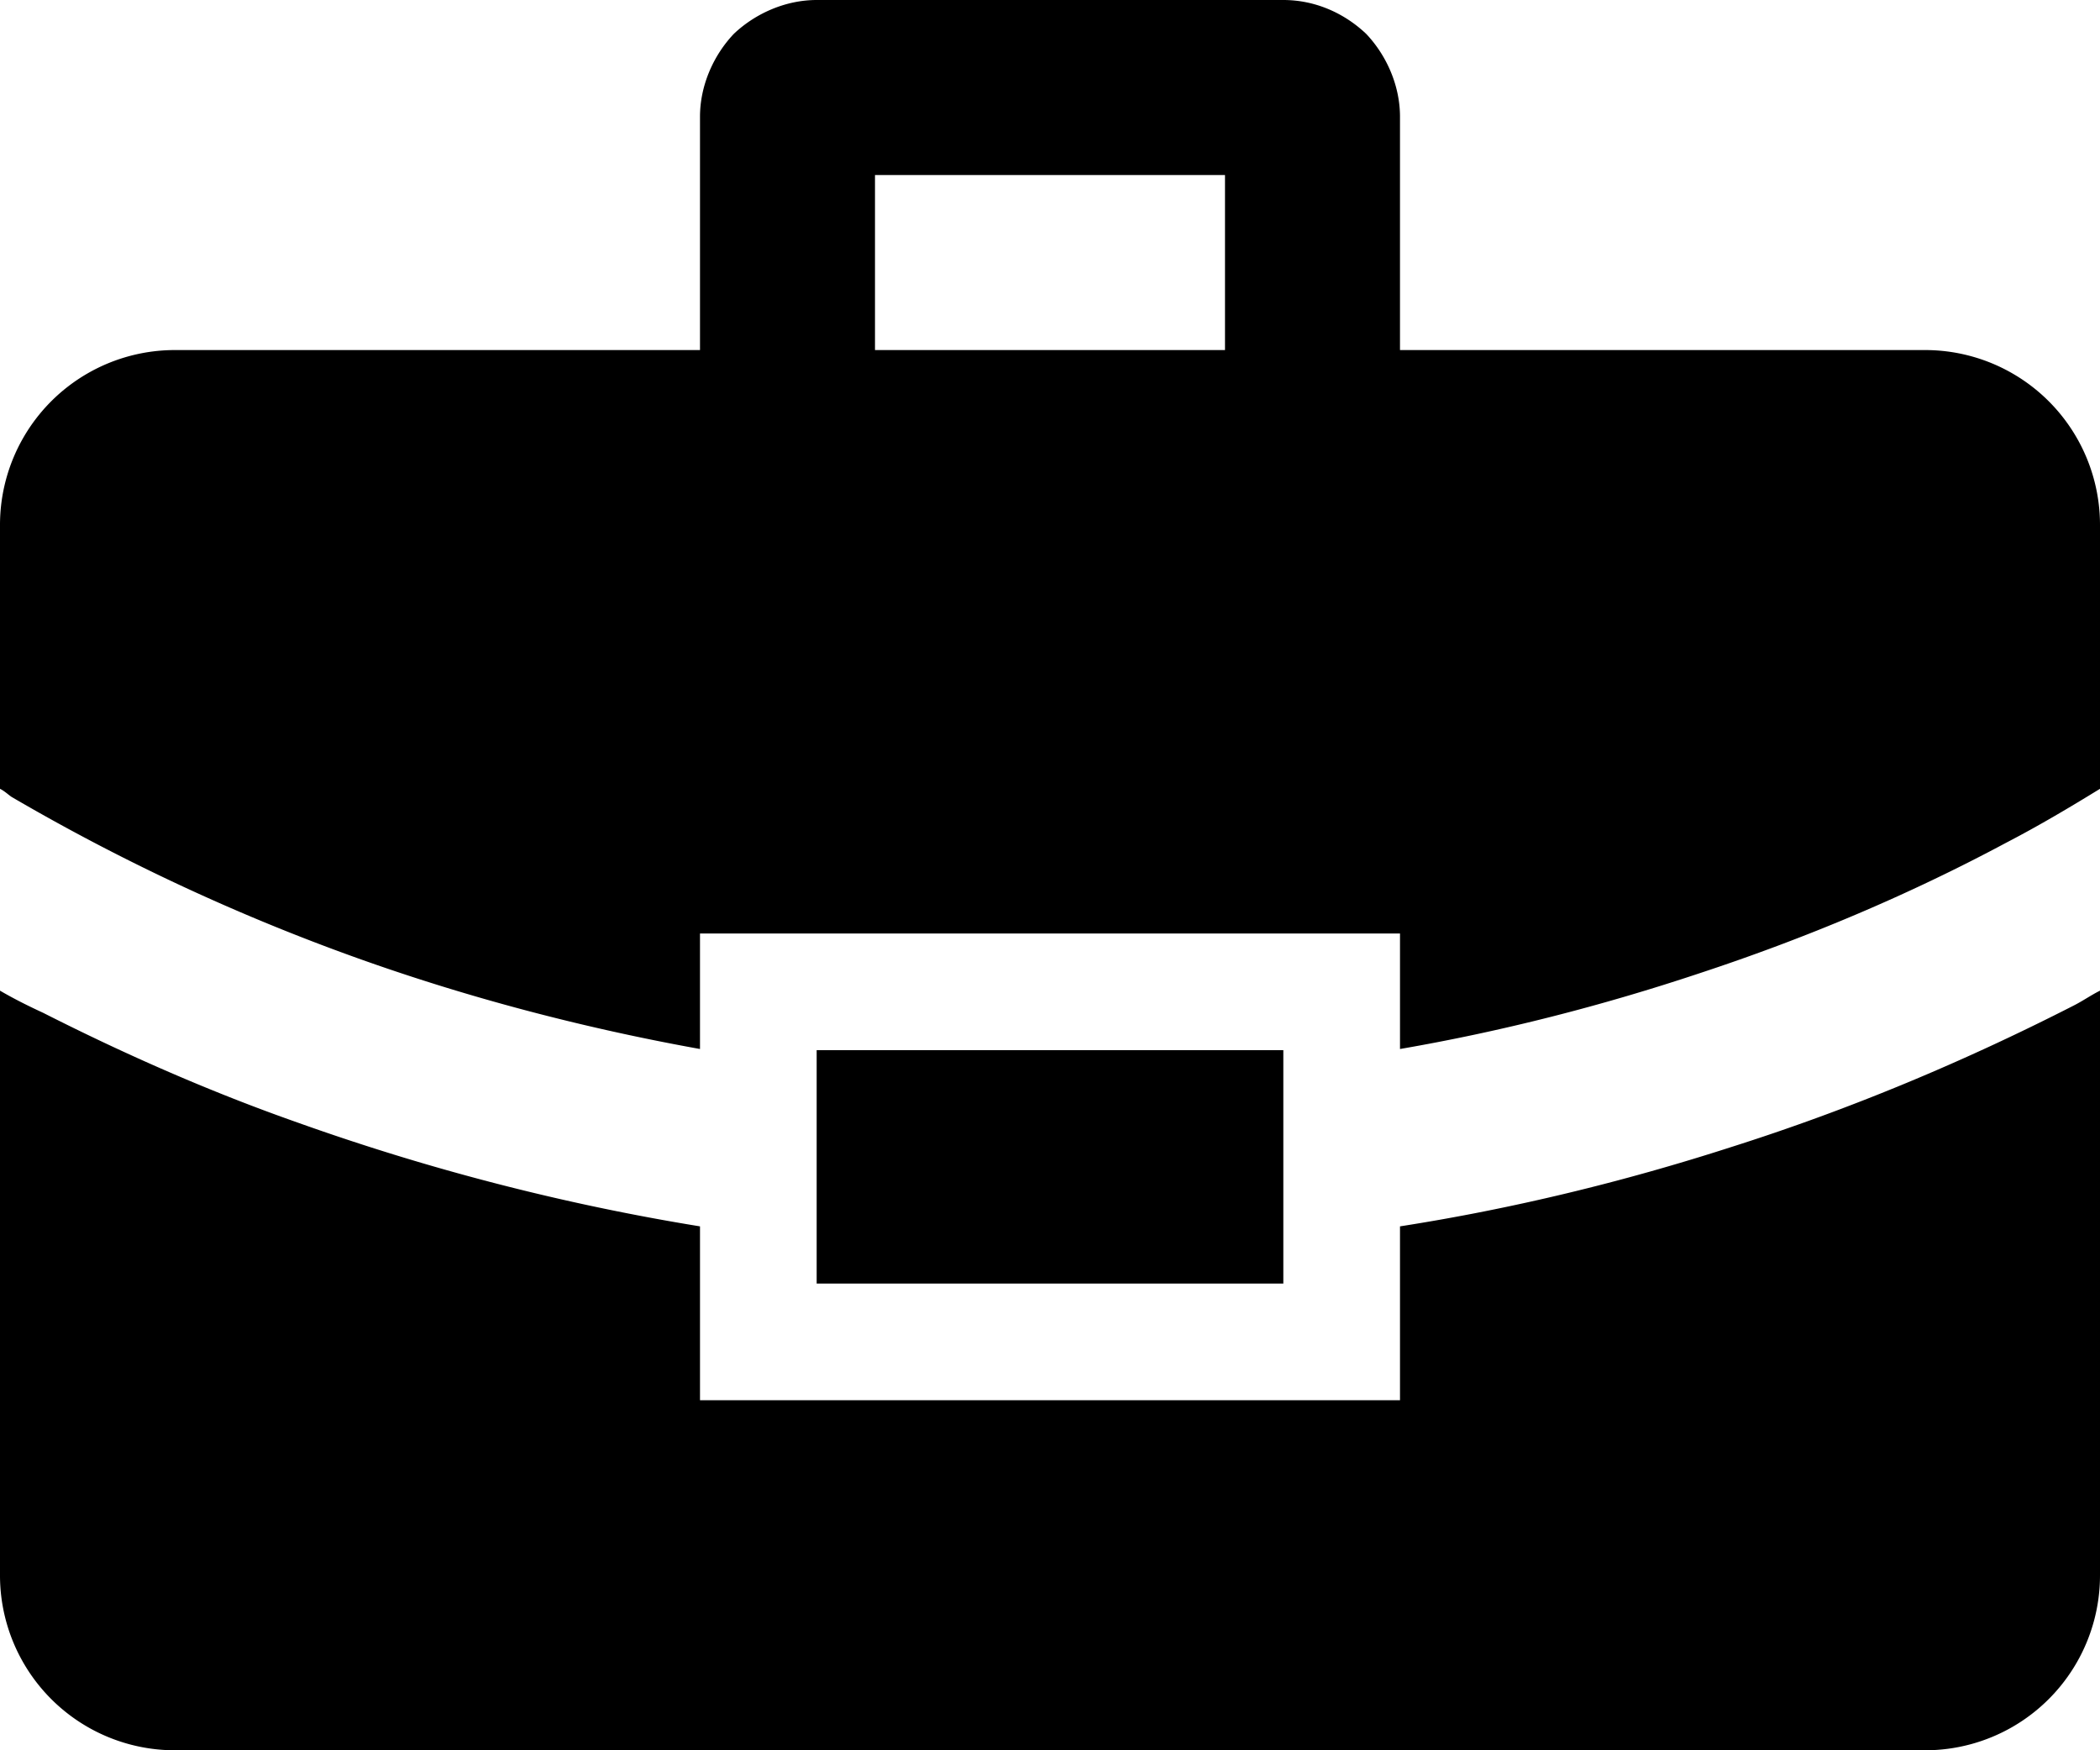 <svg height="15" viewBox="0 0 18 15" width="18" xmlns="http://www.w3.org/2000/svg"><path d="m15 14.51c.96-.15 1.91-.38 2.84-.68 1.01-.32 1.99-.73 2.93-1.21.08-.04.15-.09.23-.13v5.01a1.499 1.499 0 0 1 -1.5 1.5h-15a1.499 1.499 0 0 1 -1.5-1.5v-5.01c.12.07.24.13.37.19.71.36 1.44.68 2.18.94 1.12.4 2.28.7 3.45.89v1.49h6zm-1-1.51v2h-4v-2zm-5-1v.99c-1-.18-1.99-.44-2.94-.78a17.71 17.71 0 0 1 -2.96-1.38c-.03-.02-.06-.05-.1-.07v-2.26a1.499 1.499 0 0 1 1.5-1.5h4.5v-2c0-.26.11-.52.29-.71.19-.18.45-.29.71-.29h4c.27 0 .52.11.71.29.18.19.29.45.29.71v2h4.5a1.499 1.499 0 0 1 1.5 1.5v2.26c-.26.16-.53.32-.8.46-.84.45-1.72.82-2.63 1.12-.84.28-1.7.5-2.57.65v-.99zm4.5-6.5h-3v1.5h3z" fill-rule="evenodd" transform="translate(-3 -4)"/></svg>